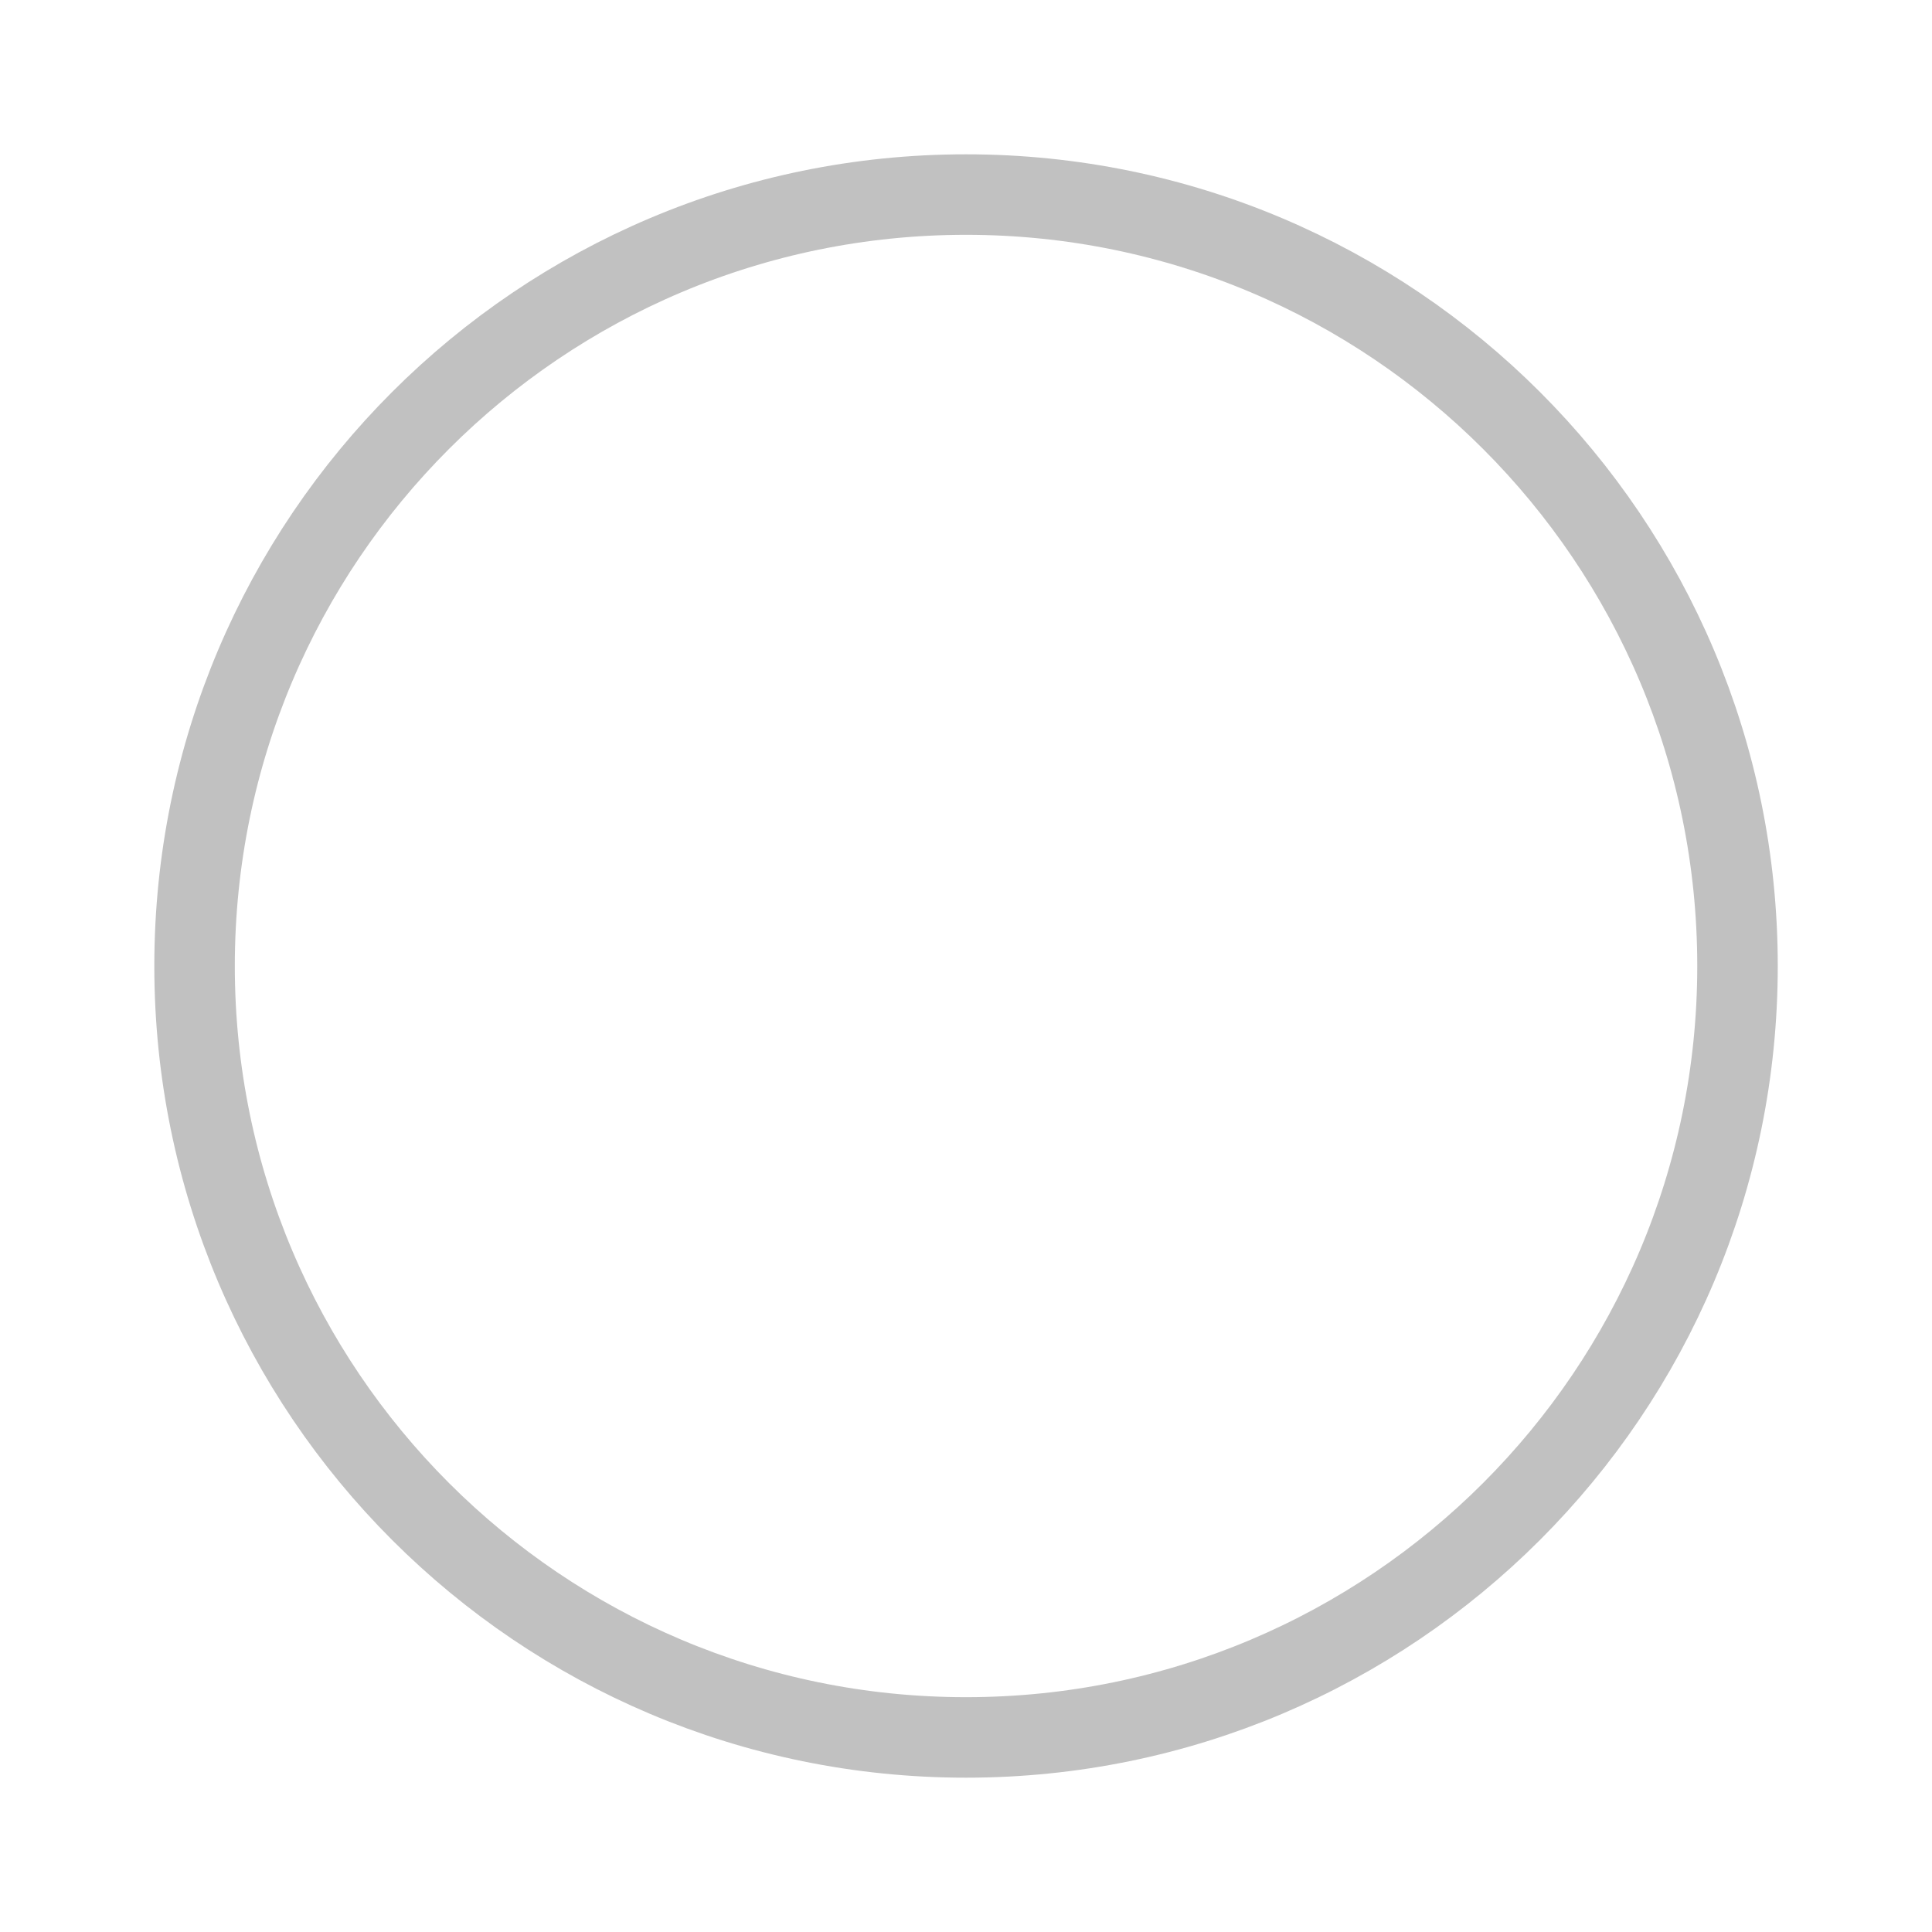 <svg width="24" height="24" viewBox="0 0 24 24" fill="none" xmlns="http://www.w3.org/2000/svg">
<path d="M12 21.583C17.293 21.583 21.584 17.293 21.584 12C21.584 6.707 17.293 2.417 12 2.417C6.708 2.417 2.417 6.707 2.417 12C2.417 17.293 6.708 21.583 12 21.583Z" stroke="#C1C1C1"/>
</svg>

